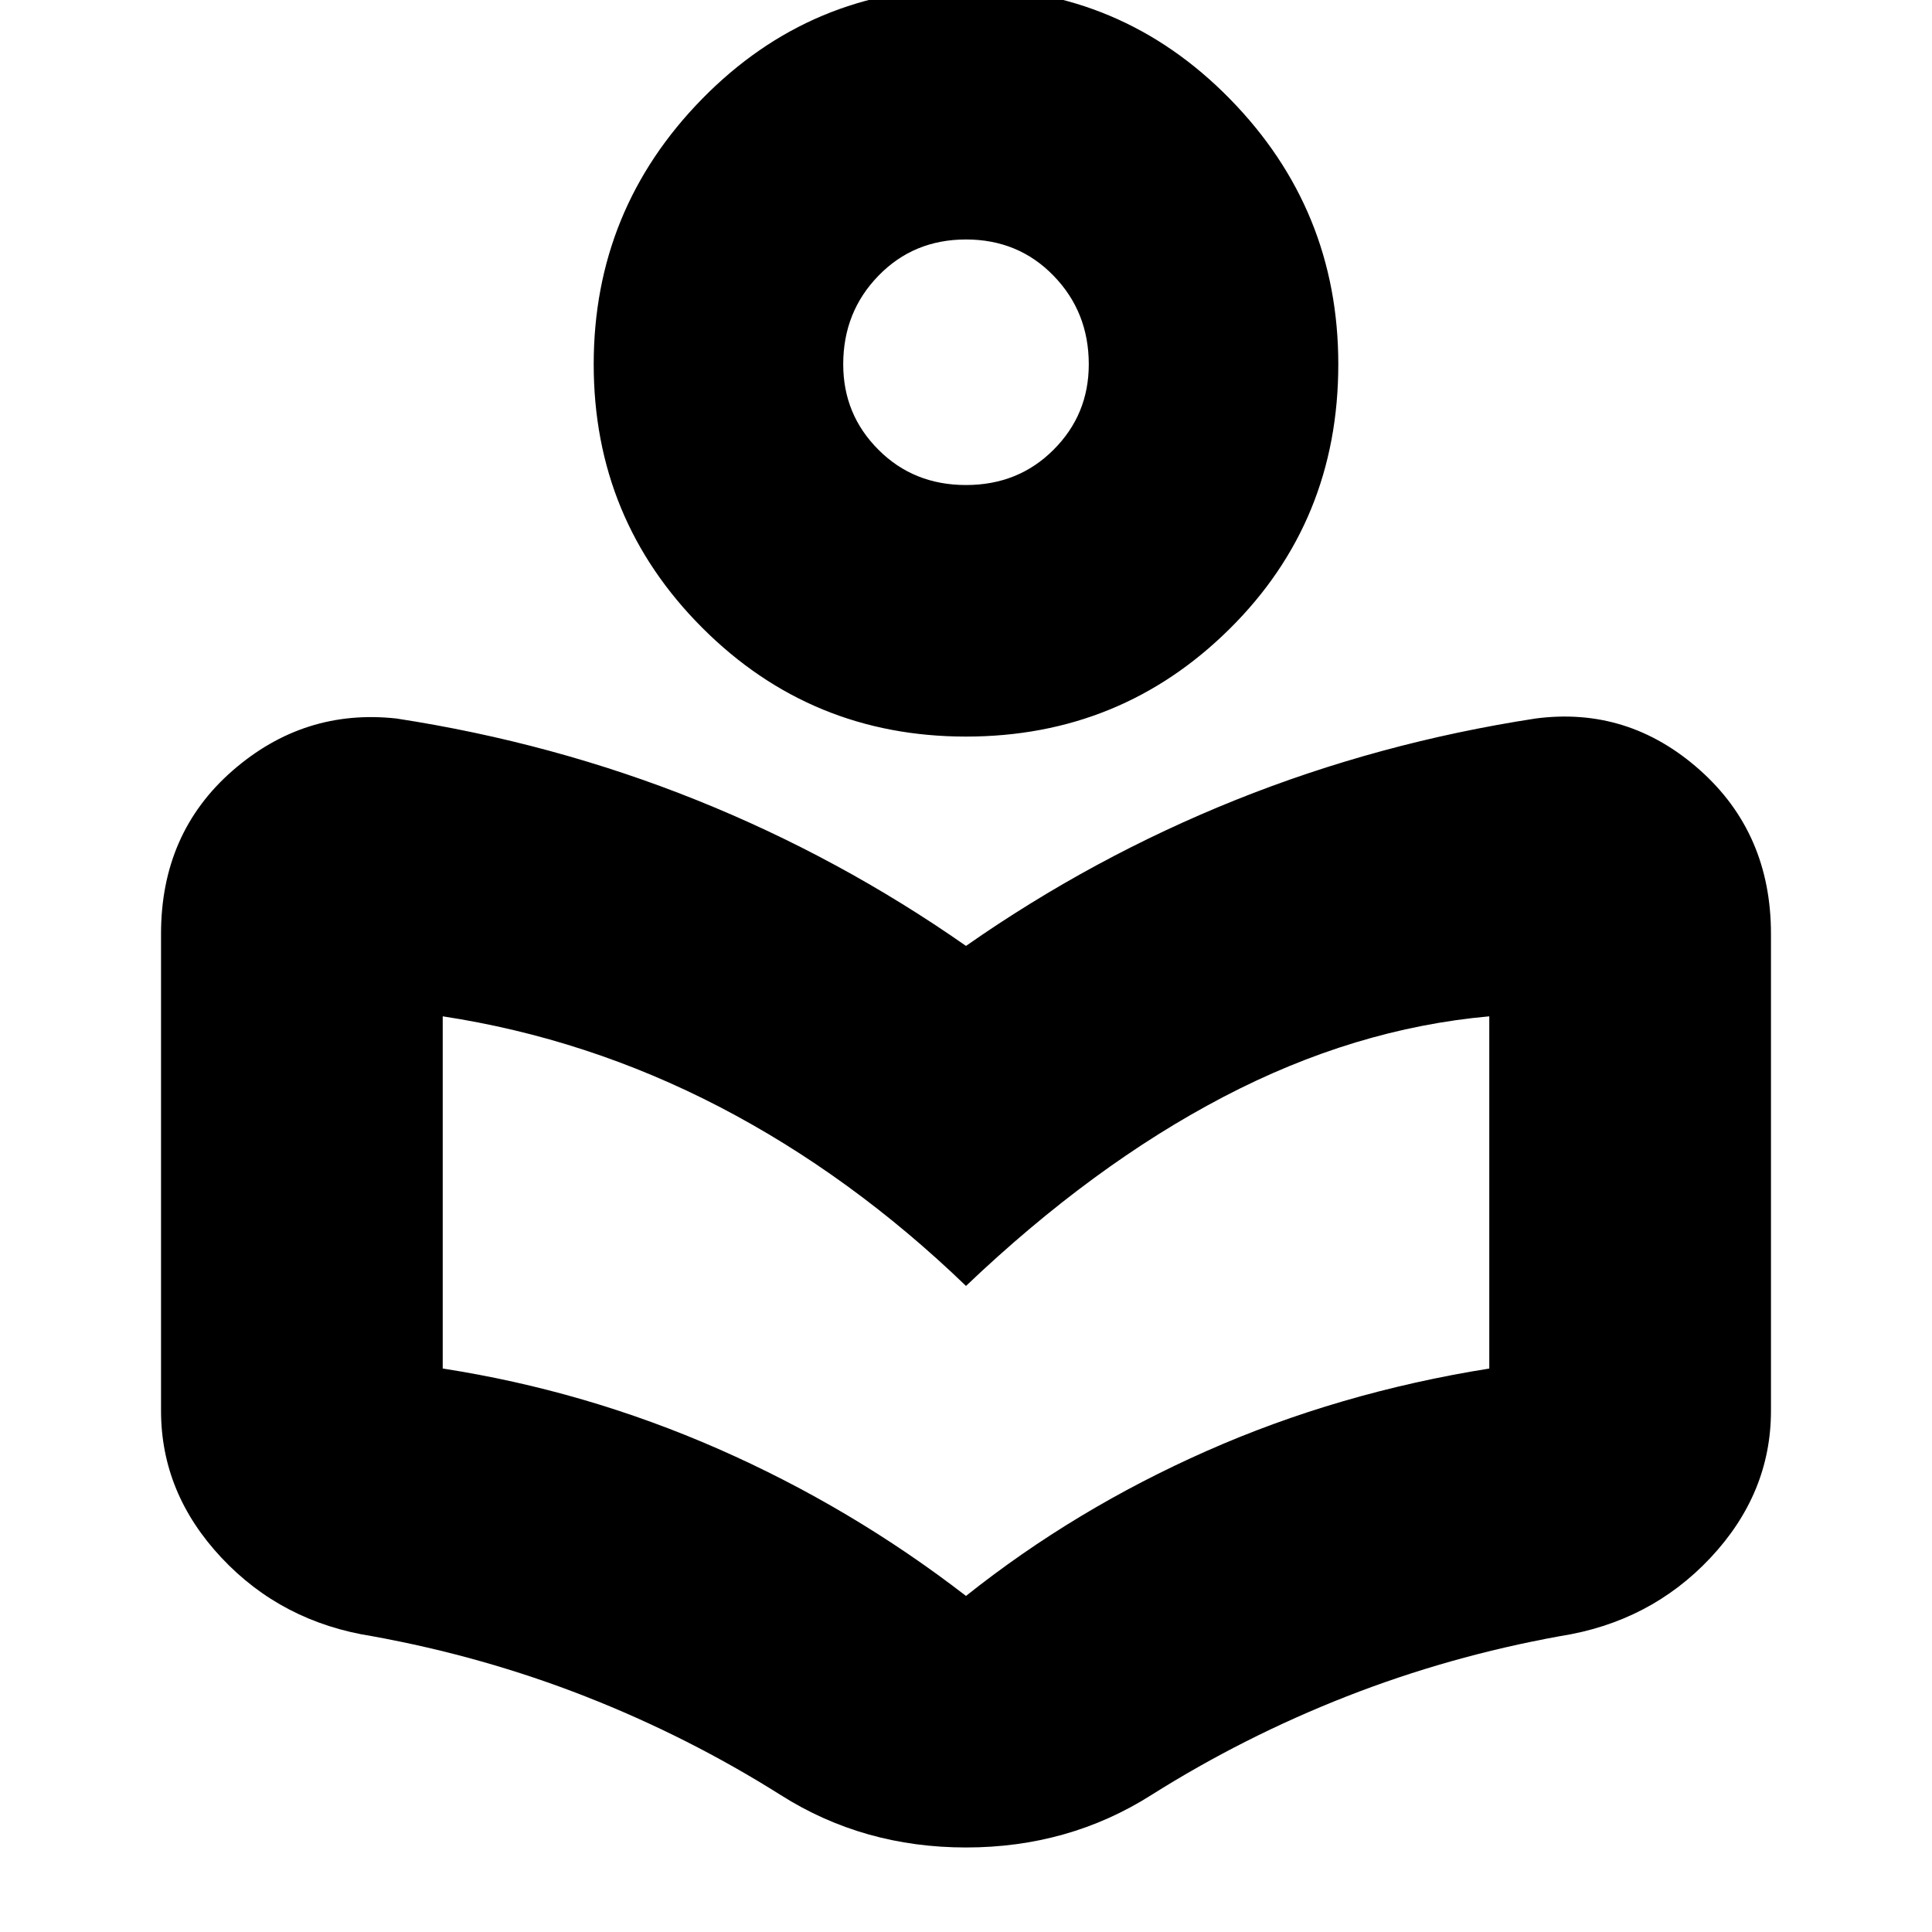 <svg xmlns="http://www.w3.org/2000/svg" height="20" width="20"><path d="M8.083 18.583Q7.125 17.979 6.062 17.562Q5 17.146 3.854 16.938Q2.917 16.792 2.292 16.125Q1.667 15.458 1.667 14.604V9.667Q1.667 8.625 2.406 7.979Q3.146 7.333 4.104 7.438Q5.729 7.688 7.208 8.281Q8.688 8.875 10 9.792Q11.312 8.875 12.792 8.281Q14.271 7.688 15.896 7.438Q16.854 7.312 17.594 7.969Q18.333 8.625 18.333 9.667V14.604Q18.333 15.458 17.708 16.125Q17.083 16.792 16.146 16.938Q15 17.146 13.938 17.562Q12.875 17.979 11.917 18.583Q11.062 19.125 10 19.125Q8.938 19.125 8.083 18.583ZM10 16.521Q11.125 15.625 12.49 15.021Q13.854 14.417 15.417 14.167V10.521Q14.021 10.646 12.667 11.354Q11.312 12.062 10 13.312Q8.812 12.167 7.448 11.458Q6.083 10.75 4.583 10.521V14.167Q6.062 14.396 7.438 15Q8.812 15.604 10 16.521ZM10 7.625Q8.396 7.625 7.271 6.5Q6.146 5.375 6.146 3.771Q6.146 2.167 7.271 1.021Q8.396 -0.125 10 -0.125Q11.604 -0.125 12.729 1.021Q13.854 2.167 13.854 3.771Q13.854 5.396 12.729 6.51Q11.604 7.625 10 7.625ZM10 5.021Q10.542 5.021 10.906 4.656Q11.271 4.292 11.271 3.771Q11.271 3.229 10.906 2.854Q10.542 2.479 10 2.479Q9.458 2.479 9.094 2.854Q8.729 3.229 8.729 3.771Q8.729 4.292 9.094 4.656Q9.458 5.021 10 5.021ZM10.021 3.771Q10.021 3.771 10.021 3.771Q10.021 3.771 10.021 3.771Q10.021 3.771 10.021 3.771Q10.021 3.771 10.021 3.771Q10.021 3.771 10.021 3.771Q10.021 3.771 10.021 3.771Q10.021 3.771 10.021 3.771Q10.021 3.771 10.021 3.771ZM10 13.5Q10 13.5 10 13.5Q10 13.5 10 13.5Q10 13.5 10 13.5Q10 13.5 10 13.5Q10 13.5 10 13.5Q10 13.5 10 13.5Q10 13.5 10 13.5Q10 13.5 10 13.5Z"/></svg>